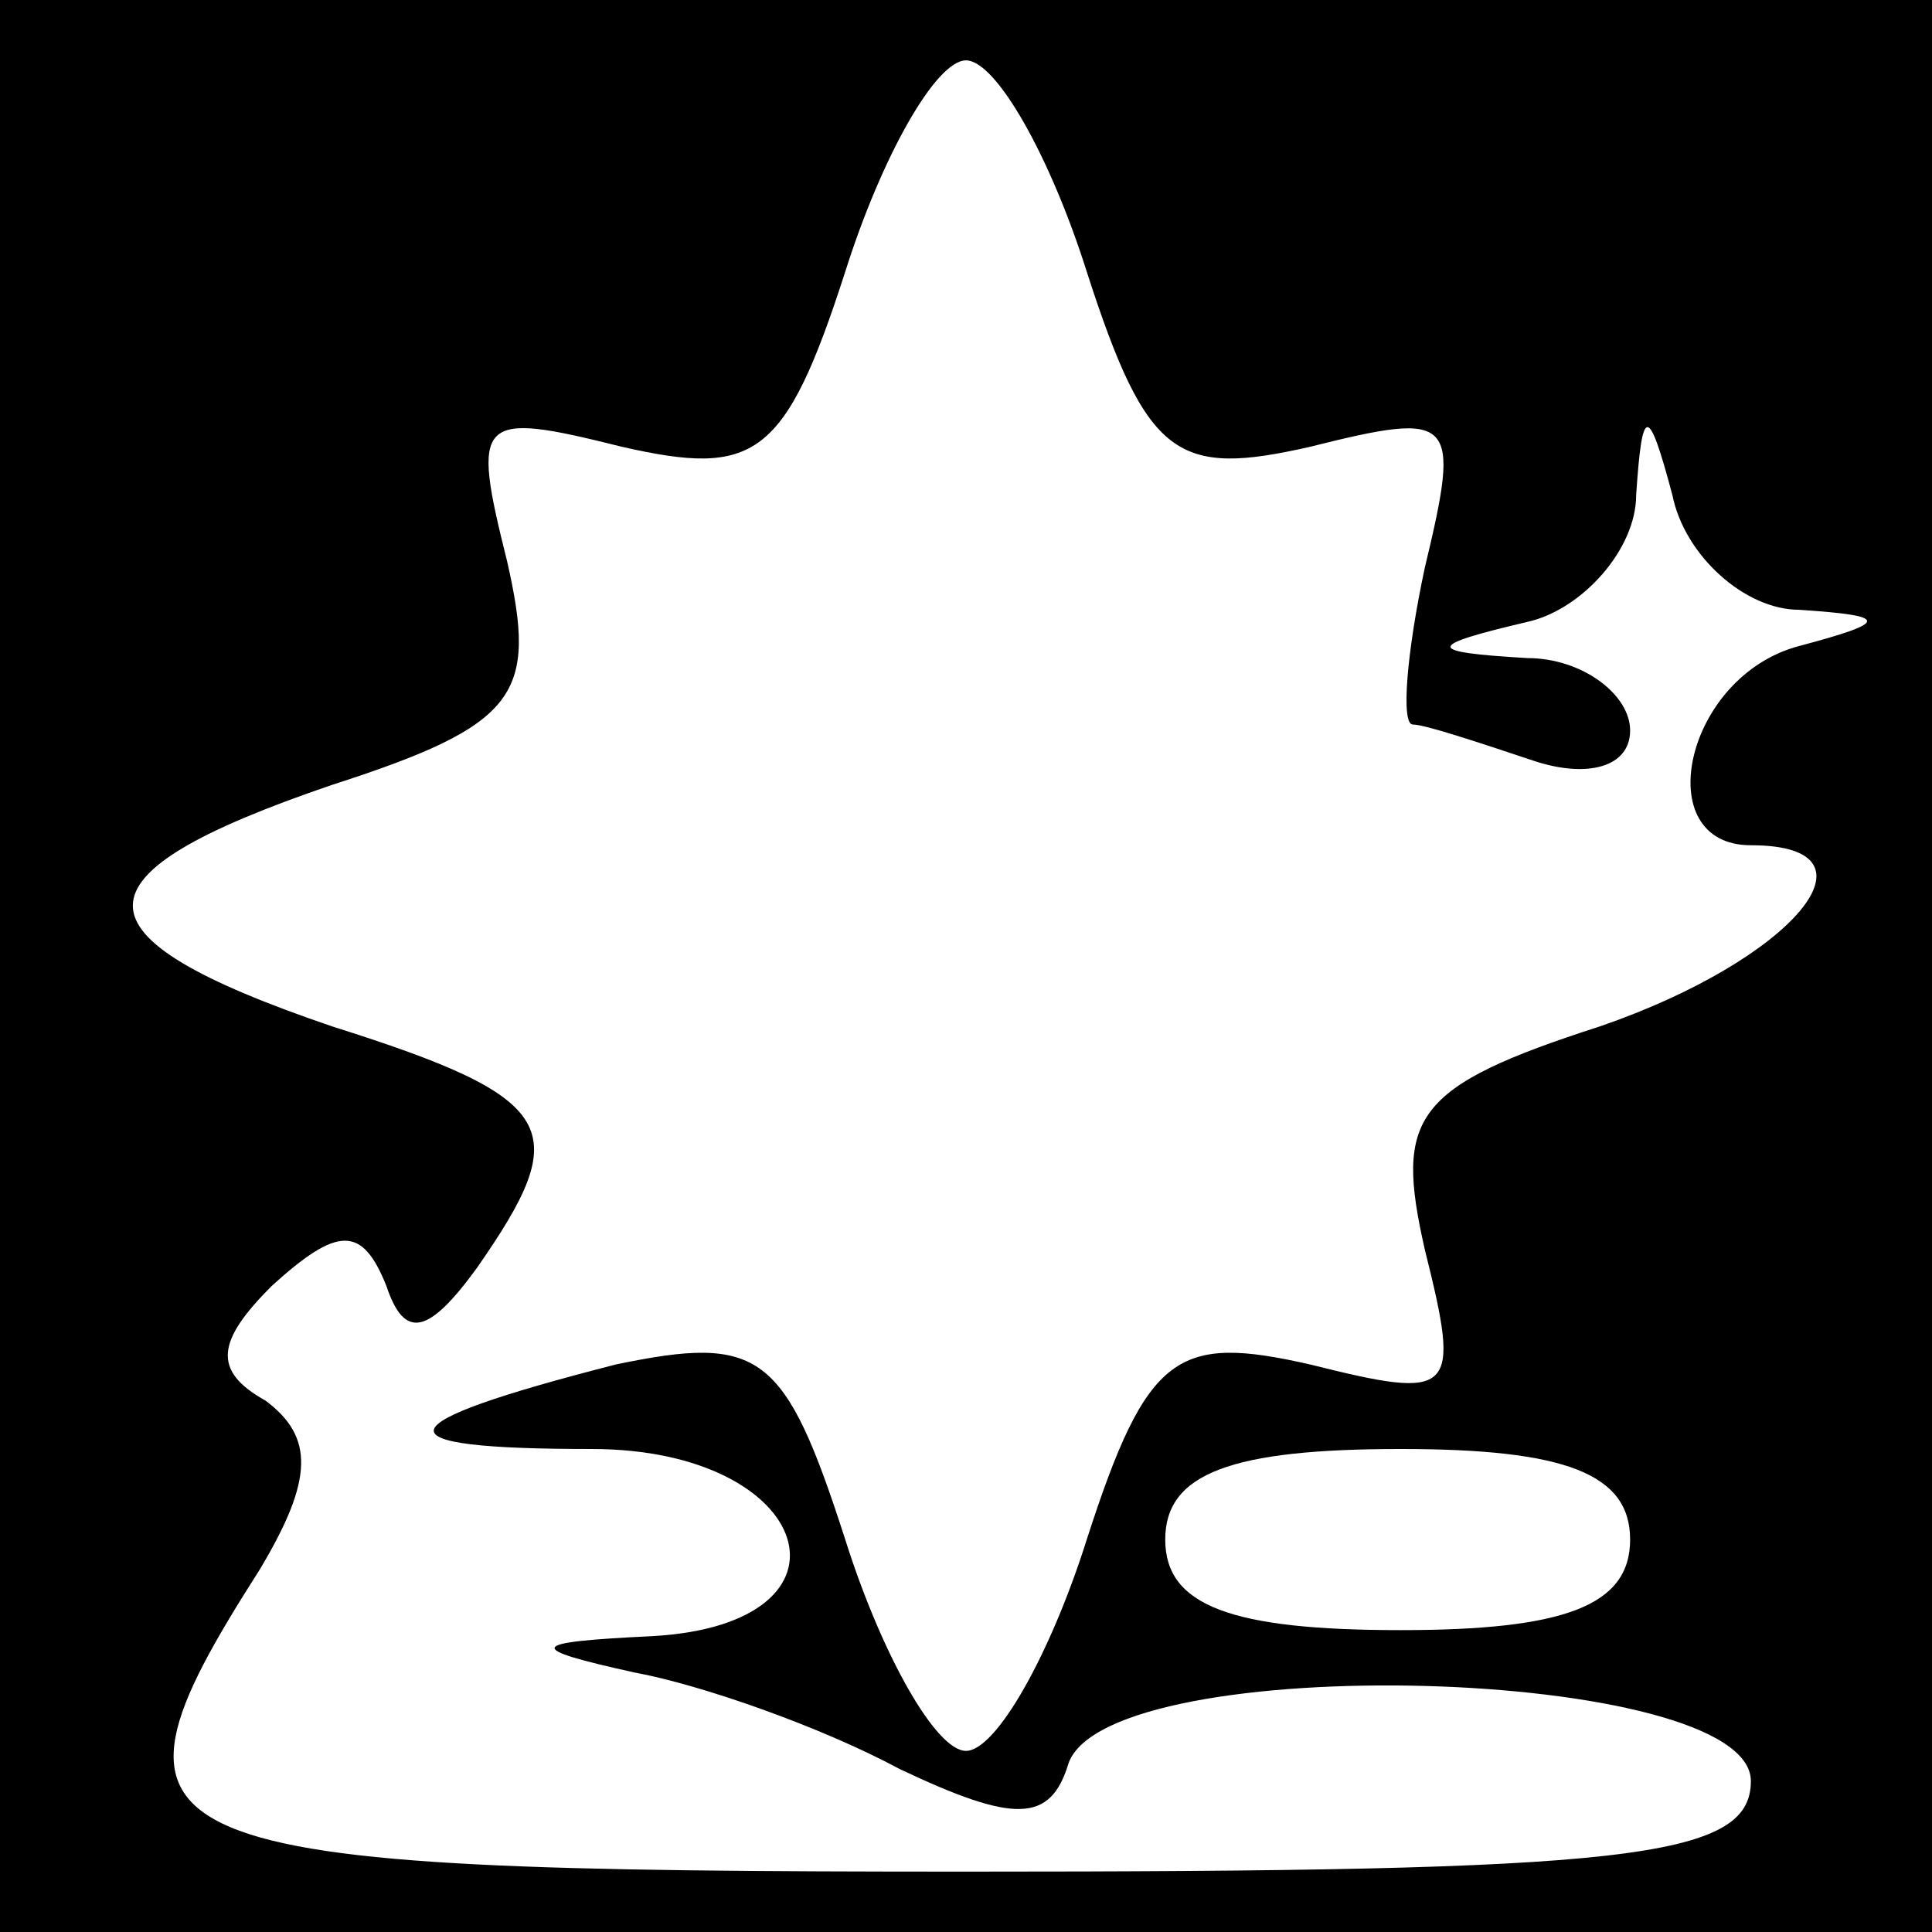 <?xml version="1.0" standalone="no"?>
<!DOCTYPE svg PUBLIC "-//W3C//DTD SVG 20010904//EN"
 "http://www.w3.org/TR/2001/REC-SVG-20010904/DTD/svg10.dtd">
<svg version="1.0" xmlns="http://www.w3.org/2000/svg"
 width="32pt" height="32pt" viewBox="0 0 32 32"
 preserveAspectRatio="xMidYMid meet">
<rect x="0" y="0" width="32" height="32" fill="#808080" stroke="none"/>
<g transform="translate(0,32) scale(0.1,-0.1)"
fill="#000000" stroke="none">
<path fill="#000000" stroke="none" d="M0 160 l0 -160 160 0 160 0 0 160 0
160 -160 0 -160 0 0 -160z"/>
<path fill="#ffffff" stroke="none" d="M180 275 c10 -31 15 -34 37 -29 24 6
25 5 19 -20 -3 -14 -4 -26 -2 -26 2 0 11 -3 20 -6 9 -3 16 -1 16 5 0 6 -8 12
-17 12 -17 1 -17 2 0 6 9 2 18 12 18 21 1 15 2 15 6 0 2 -10 12 -19 21 -19 15
-1 15 -2 0 -6 -19 -5 -25 -33 -8 -33 23 0 7 -19 -25 -30 -31 -10 -34 -15 -29
-37 6 -24 5 -25 -19 -19 -22 5 -27 2 -37 -29 -6 -19 -15 -35 -20 -35 -5 0 -14
16 -20 35 -10 31 -14 34 -38 29 -39 -10 -40 -14 -4 -14 37 0 46 -29 10 -31
-21 -1 -21 -2 -3 -6 11 -2 31 -9 44 -16 19 -9 25 -9 28 1 7 19 113 16 113 -3
0 -13 -21 -15 -130 -15 -139 0 -147 3 -117 50 9 15 9 22 1 28 -9 5 -8 10 1 19
11 10 15 10 19 0 3 -9 7 -8 15 3 16 23 14 28 -24 40 -44 15 -44 25 0 40 31 10
34 15 29 37 -6 24 -5 25 19 19 22 -5 27 -2 37 29 6 19 15 35 20 35 5 0 14 -16
20 -35z"/>
<path fill="#ffffff" stroke="none" d="M270 65 c0 -11 -11 -15 -38 -15 -28 0
-39 4 -39 15 0 11 11 15 39 15 27 0 38 -4 38 -15z"/>
</g>
</svg>

